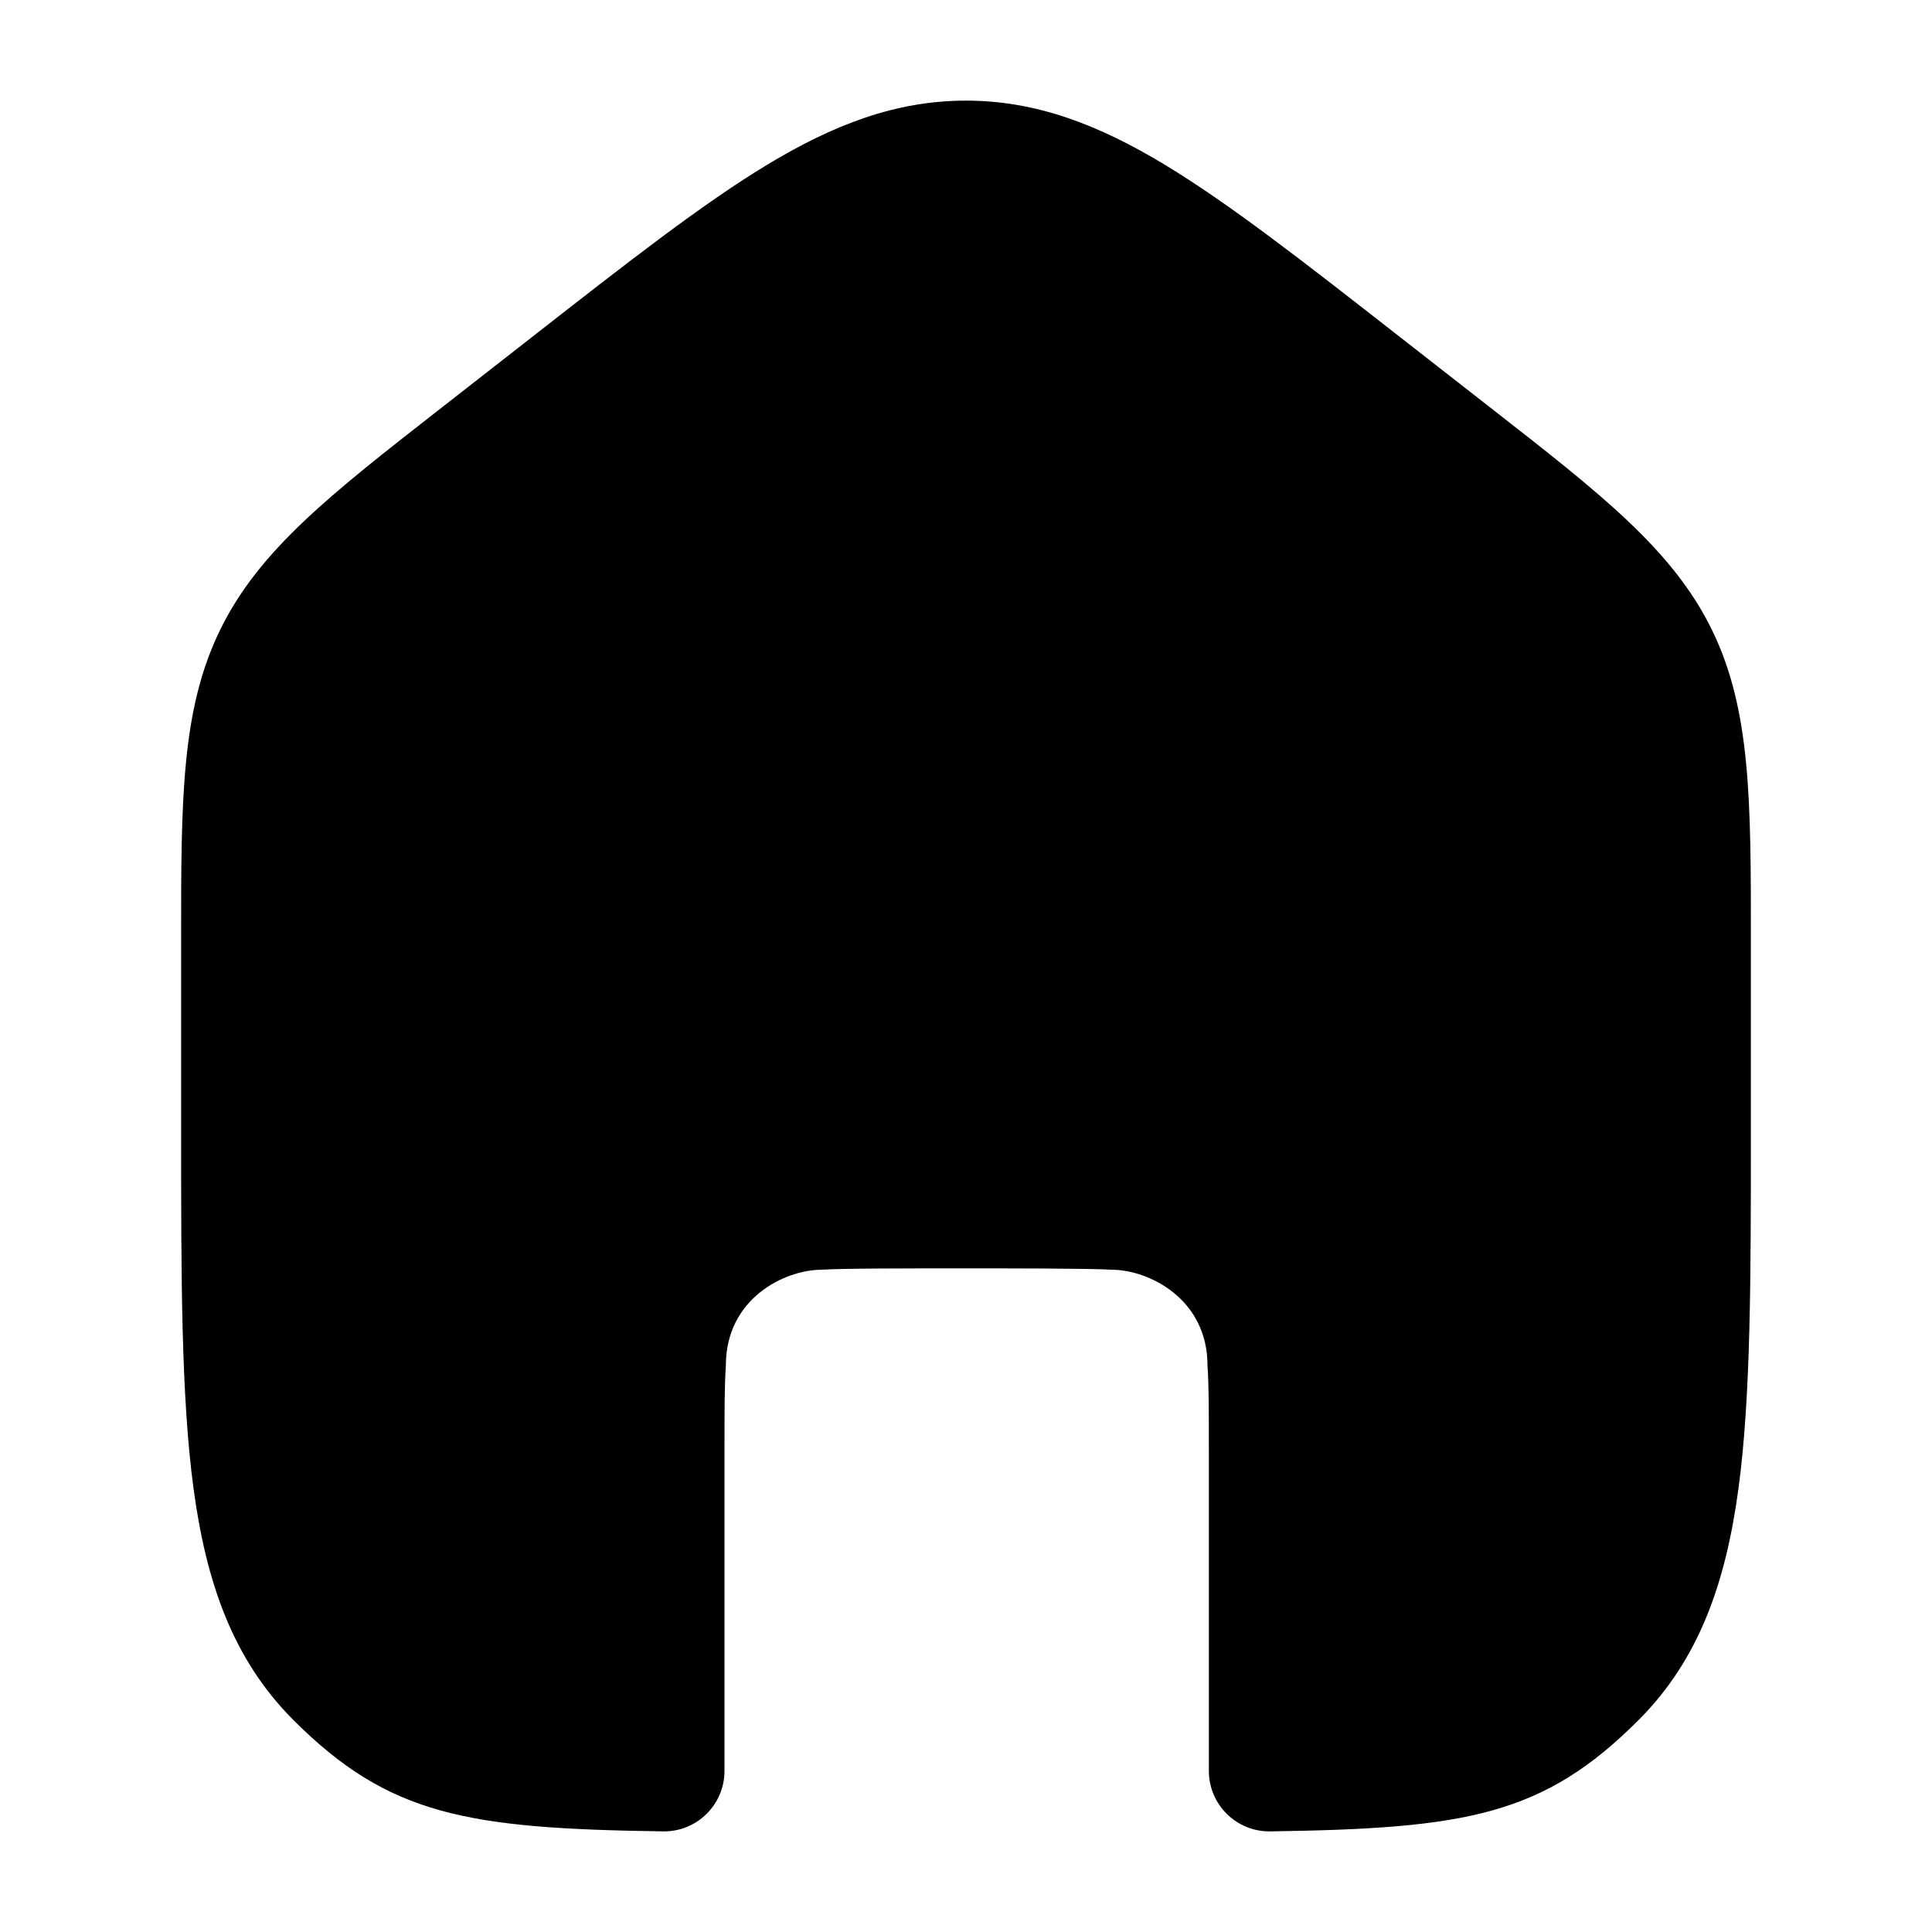 <svg width="24" height="24" viewBox="0 0 24 24" xmlns="http://www.w3.org/2000/svg">
<path class="pr-icon-bulk-secondary" d="M9.526 2.049C10.352 1.55 11.126 1.25 12 1.25C12.874 1.25 13.648 1.55 14.474 2.049C15.274 2.533 16.188 3.247 17.335 4.143L18.518 5.067C19.895 6.141 20.784 6.835 21.268 7.828C21.751 8.82 21.751 9.95 21.75 11.7L21.75 14.033V14.033C21.75 15.879 21.75 17.34 21.597 18.483C21.439 19.659 21.108 20.611 20.36 21.362C19.17 22.557 18.206 22.715 15.778 22.75C15.577 22.753 15.384 22.675 15.241 22.534C15.098 22.393 15.017 22.201 15.017 22V18.006C15.017 17.529 15.017 17.21 15 16.962C15 16.132 14.267 15.773 13.81 15.773C13.563 15.756 12.476 15.756 12 15.756C11.274 15.756 10.454 15.756 10.207 15.773C9.75 15.773 9.017 16.128 9.017 16.962C9 17.21 9 17.529 9 18.006V22C9 22.201 8.919 22.393 8.776 22.534C8.633 22.675 8.44 22.753 8.239 22.75C5.811 22.715 4.831 22.557 3.64 21.362C2.892 20.611 2.561 19.659 2.403 18.483C2.25 17.34 2.25 15.878 2.25 14.033L2.25 11.885L2.25 11.7C2.249 9.95 2.249 8.82 2.733 7.828C3.216 6.835 4.106 6.141 5.482 5.067L6.665 4.143L6.665 4.143C7.812 3.247 8.726 2.533 9.526 2.049Z" fill="currentColor"/>
</svg>
